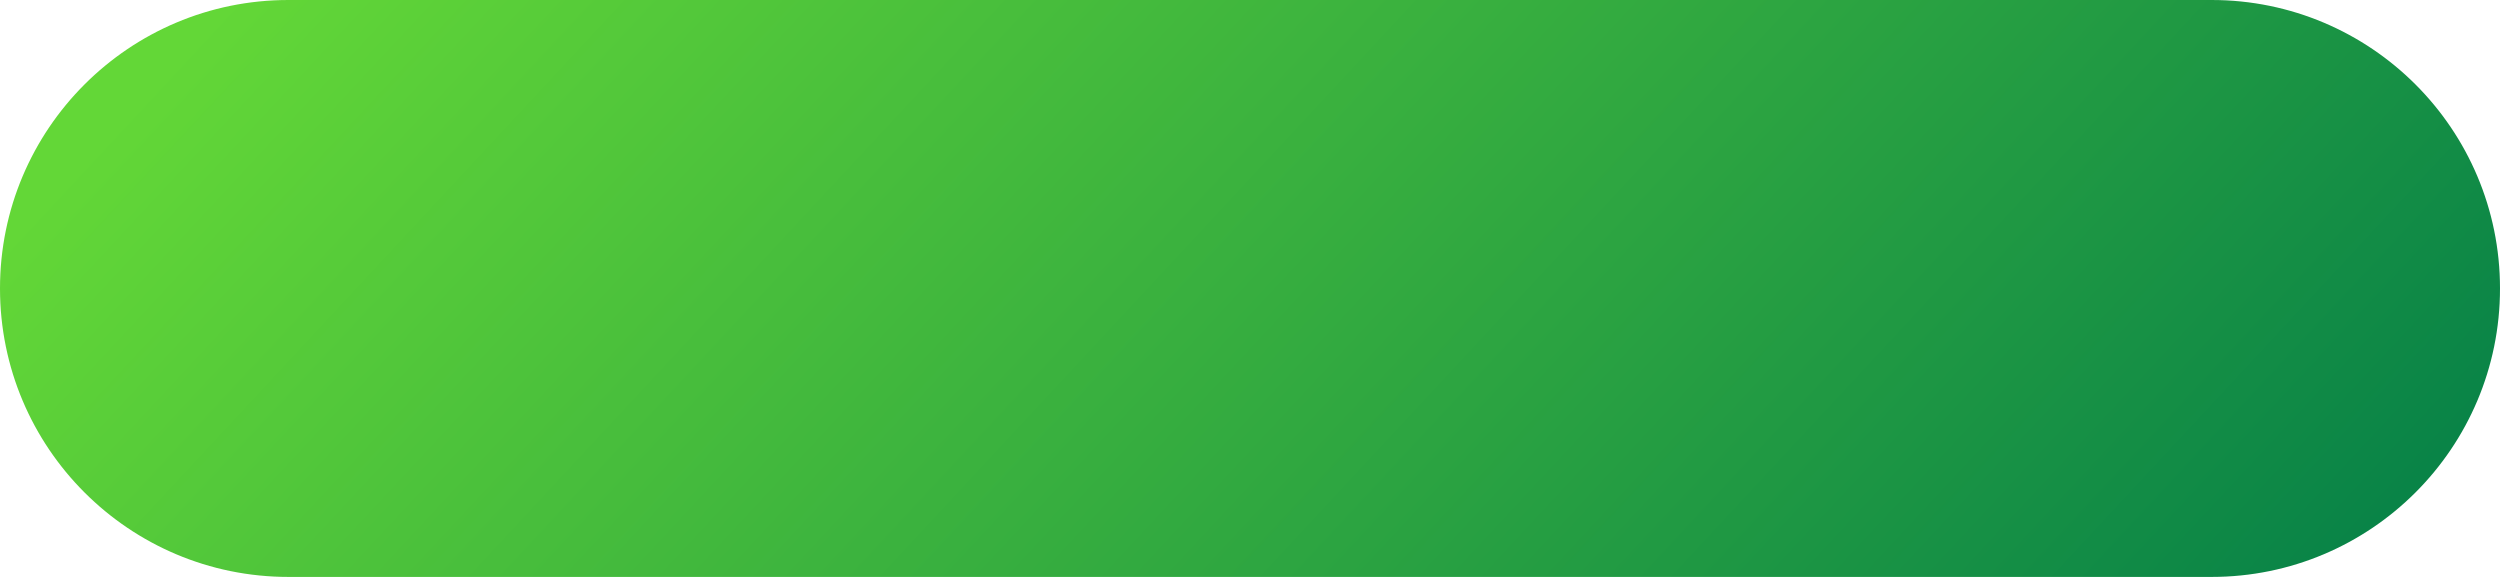 <svg xmlns="http://www.w3.org/2000/svg" width="130" height="30" viewBox="0 0 130 30" fill="none">
<path d="M0 15C0 6.716 6.716 0 15 0H115C123.284 0 130 6.716 130 15C130 23.284 123.284 30 115 30H15C6.716 30 0 23.284 0 15Z" fill="url(#paint0_linear_1_434)"/>
<defs>
<linearGradient id="paint0_linear_1_434" x1="5.087" y1="7.317" x2="81.879" y2="78.755" gradientUnits="userSpaceOnUse">
<stop stop-color="#63D737"/>
<stop offset="1" stop-color="#058048"/>
</linearGradient>
</defs>
</svg>